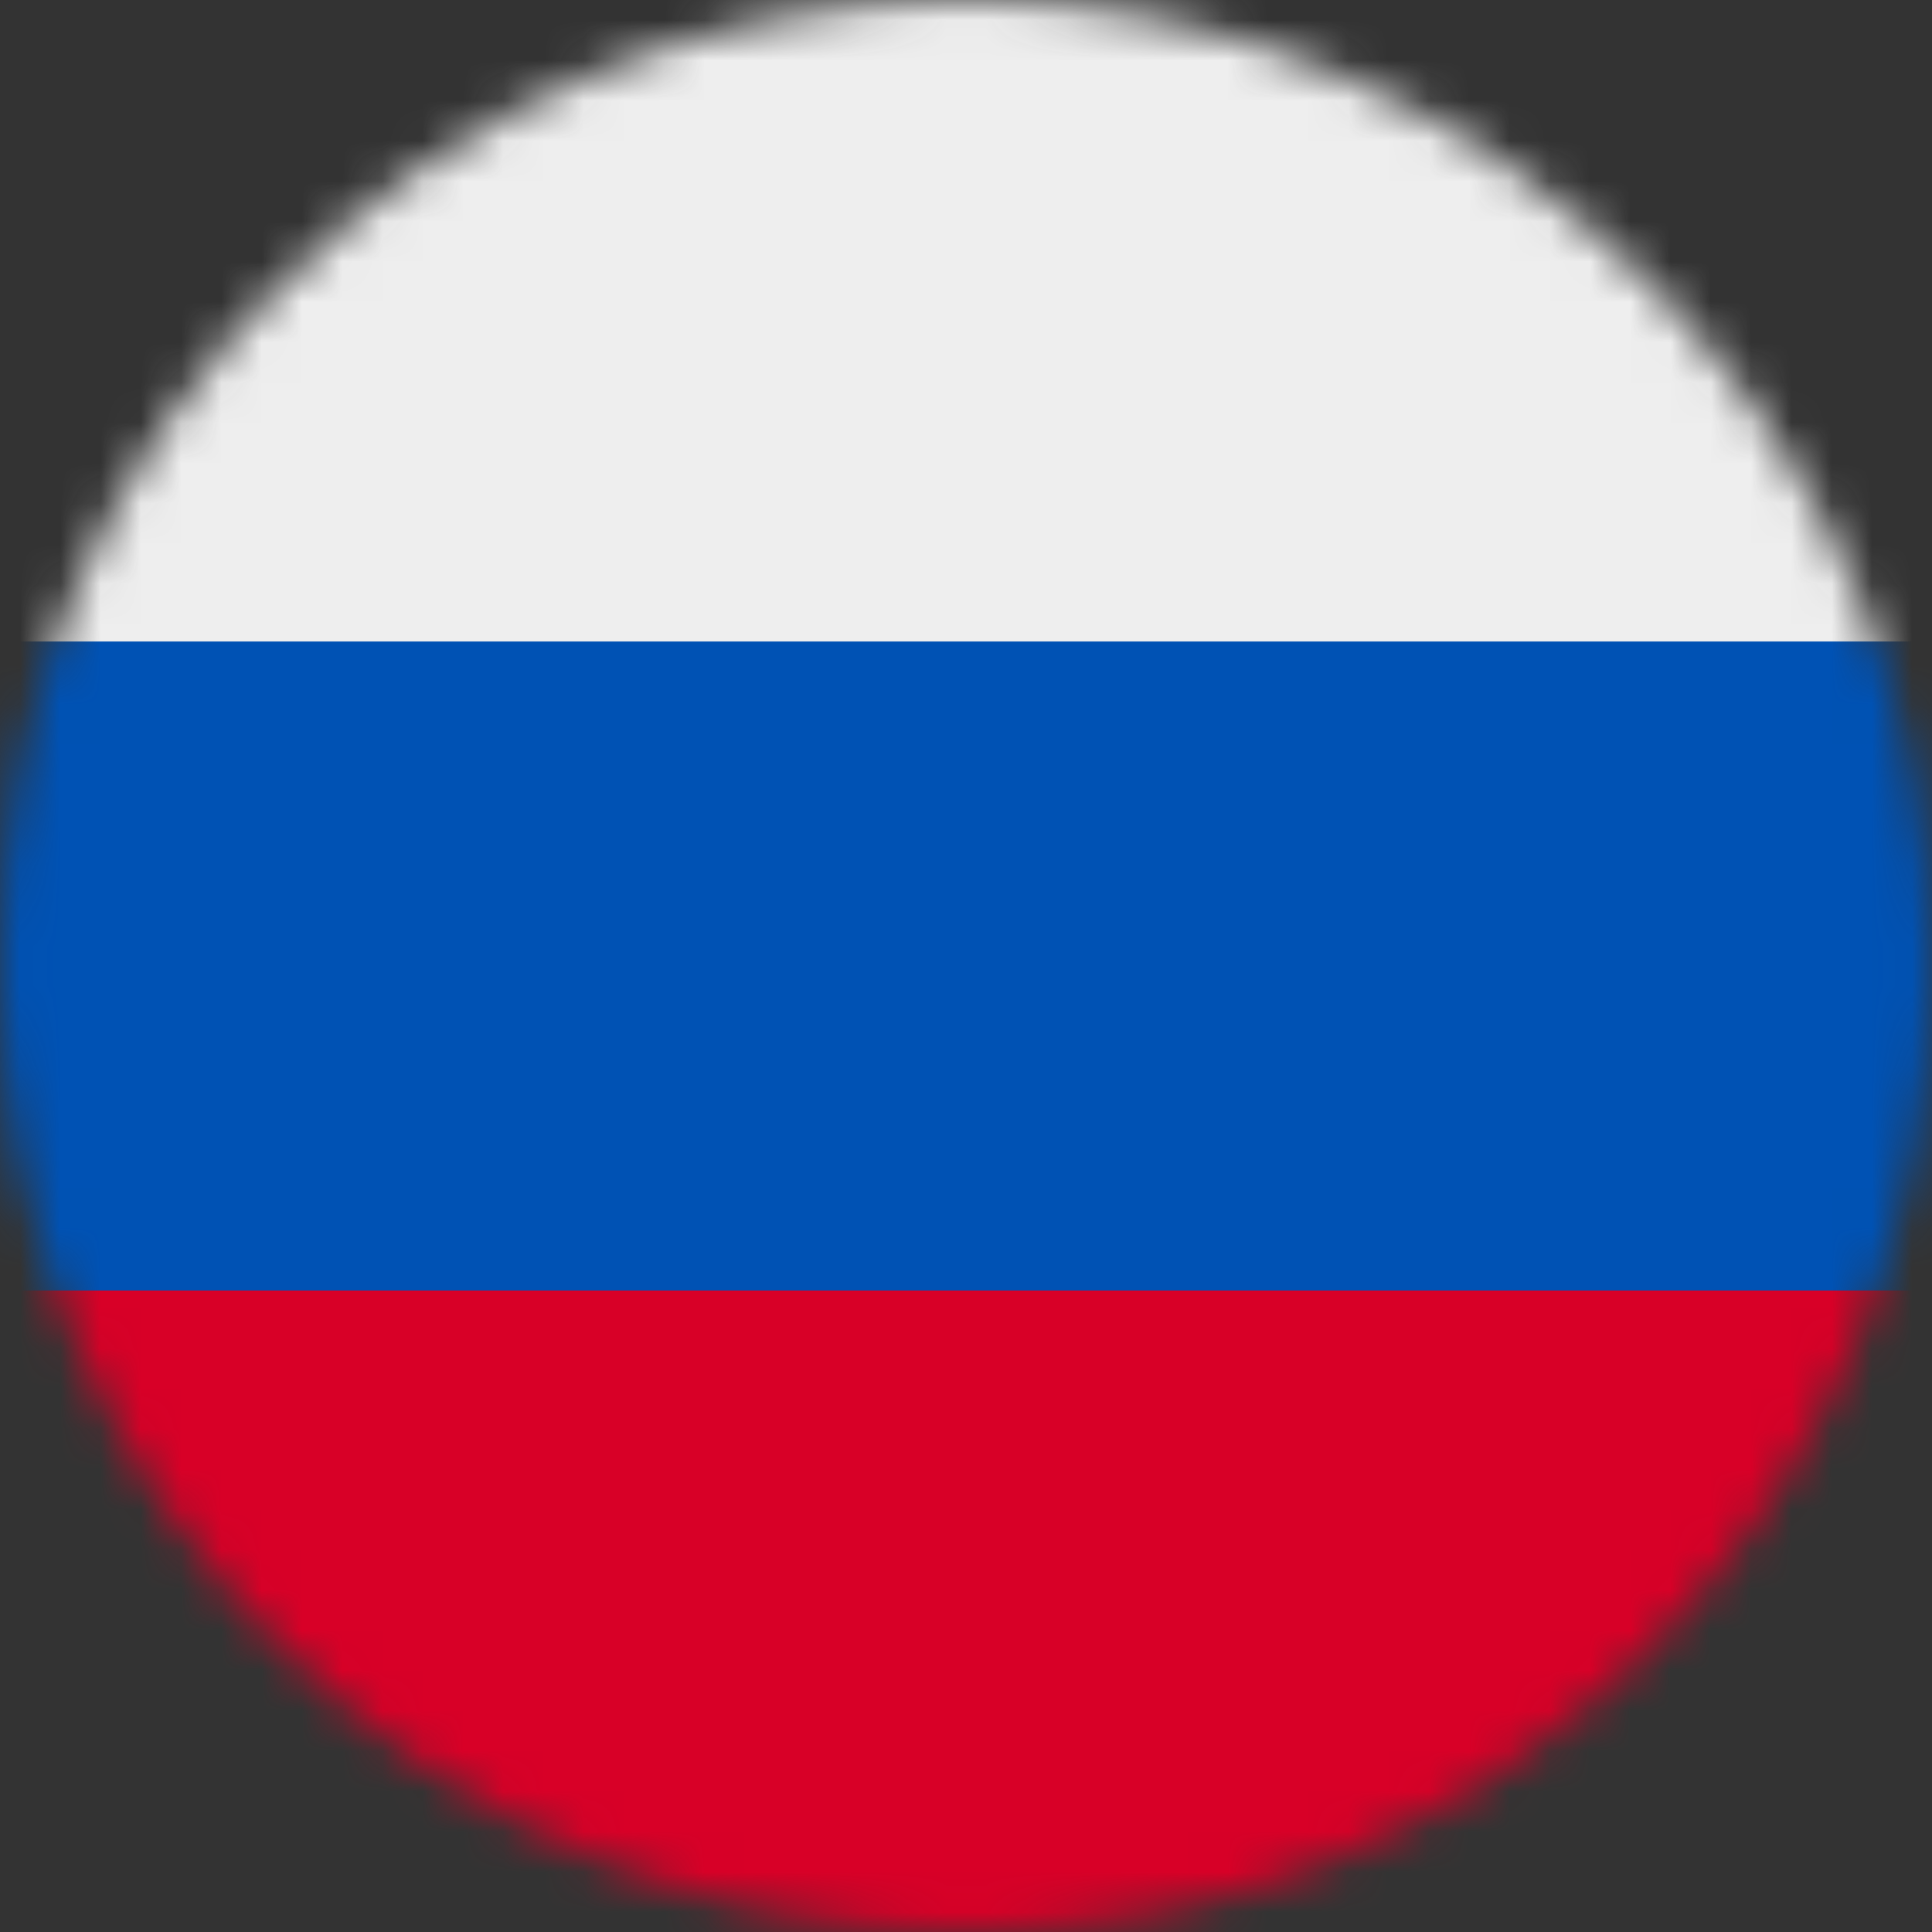 <svg width="48" height="48" viewBox="0 0 48 48" fill="none" xmlns="http://www.w3.org/2000/svg">
<rect x="0" y="0" width="48" height="48" fill="#333333" stroke="none"/>
<g clip-path="url(#clip0_2076_13493)">
<mask id="mask0_2076_13493" style="mask-type:luminance" maskUnits="userSpaceOnUse" x="0" y="0" width="48" height="48">
<path d="M24 48C37.255 48 48 37.255 48 24C48 10.745 37.255 0 24 0C10.745 0 0 10.745 0 24C0 37.255 10.745 48 24 48Z" fill="white"/>
</mask>
<g mask="url(#mask0_2076_13493)">
<path d="M48 15.938V32.062L24 35.062L0 32.062V15.938L24 12.938L48 15.938Z" fill="#0052B4"/>
<path d="M48 0V15.938H0V0H48Z" fill="#EEEEEE"/>
<path d="M48 32.062V48H0V32.062H48Z" fill="#D80027"/>
</g>
</g>
<defs>
<clipPath id="clip0_2076_13493">
<rect width="48" height="48" fill="white"/>
</clipPath>
</defs>
</svg>

